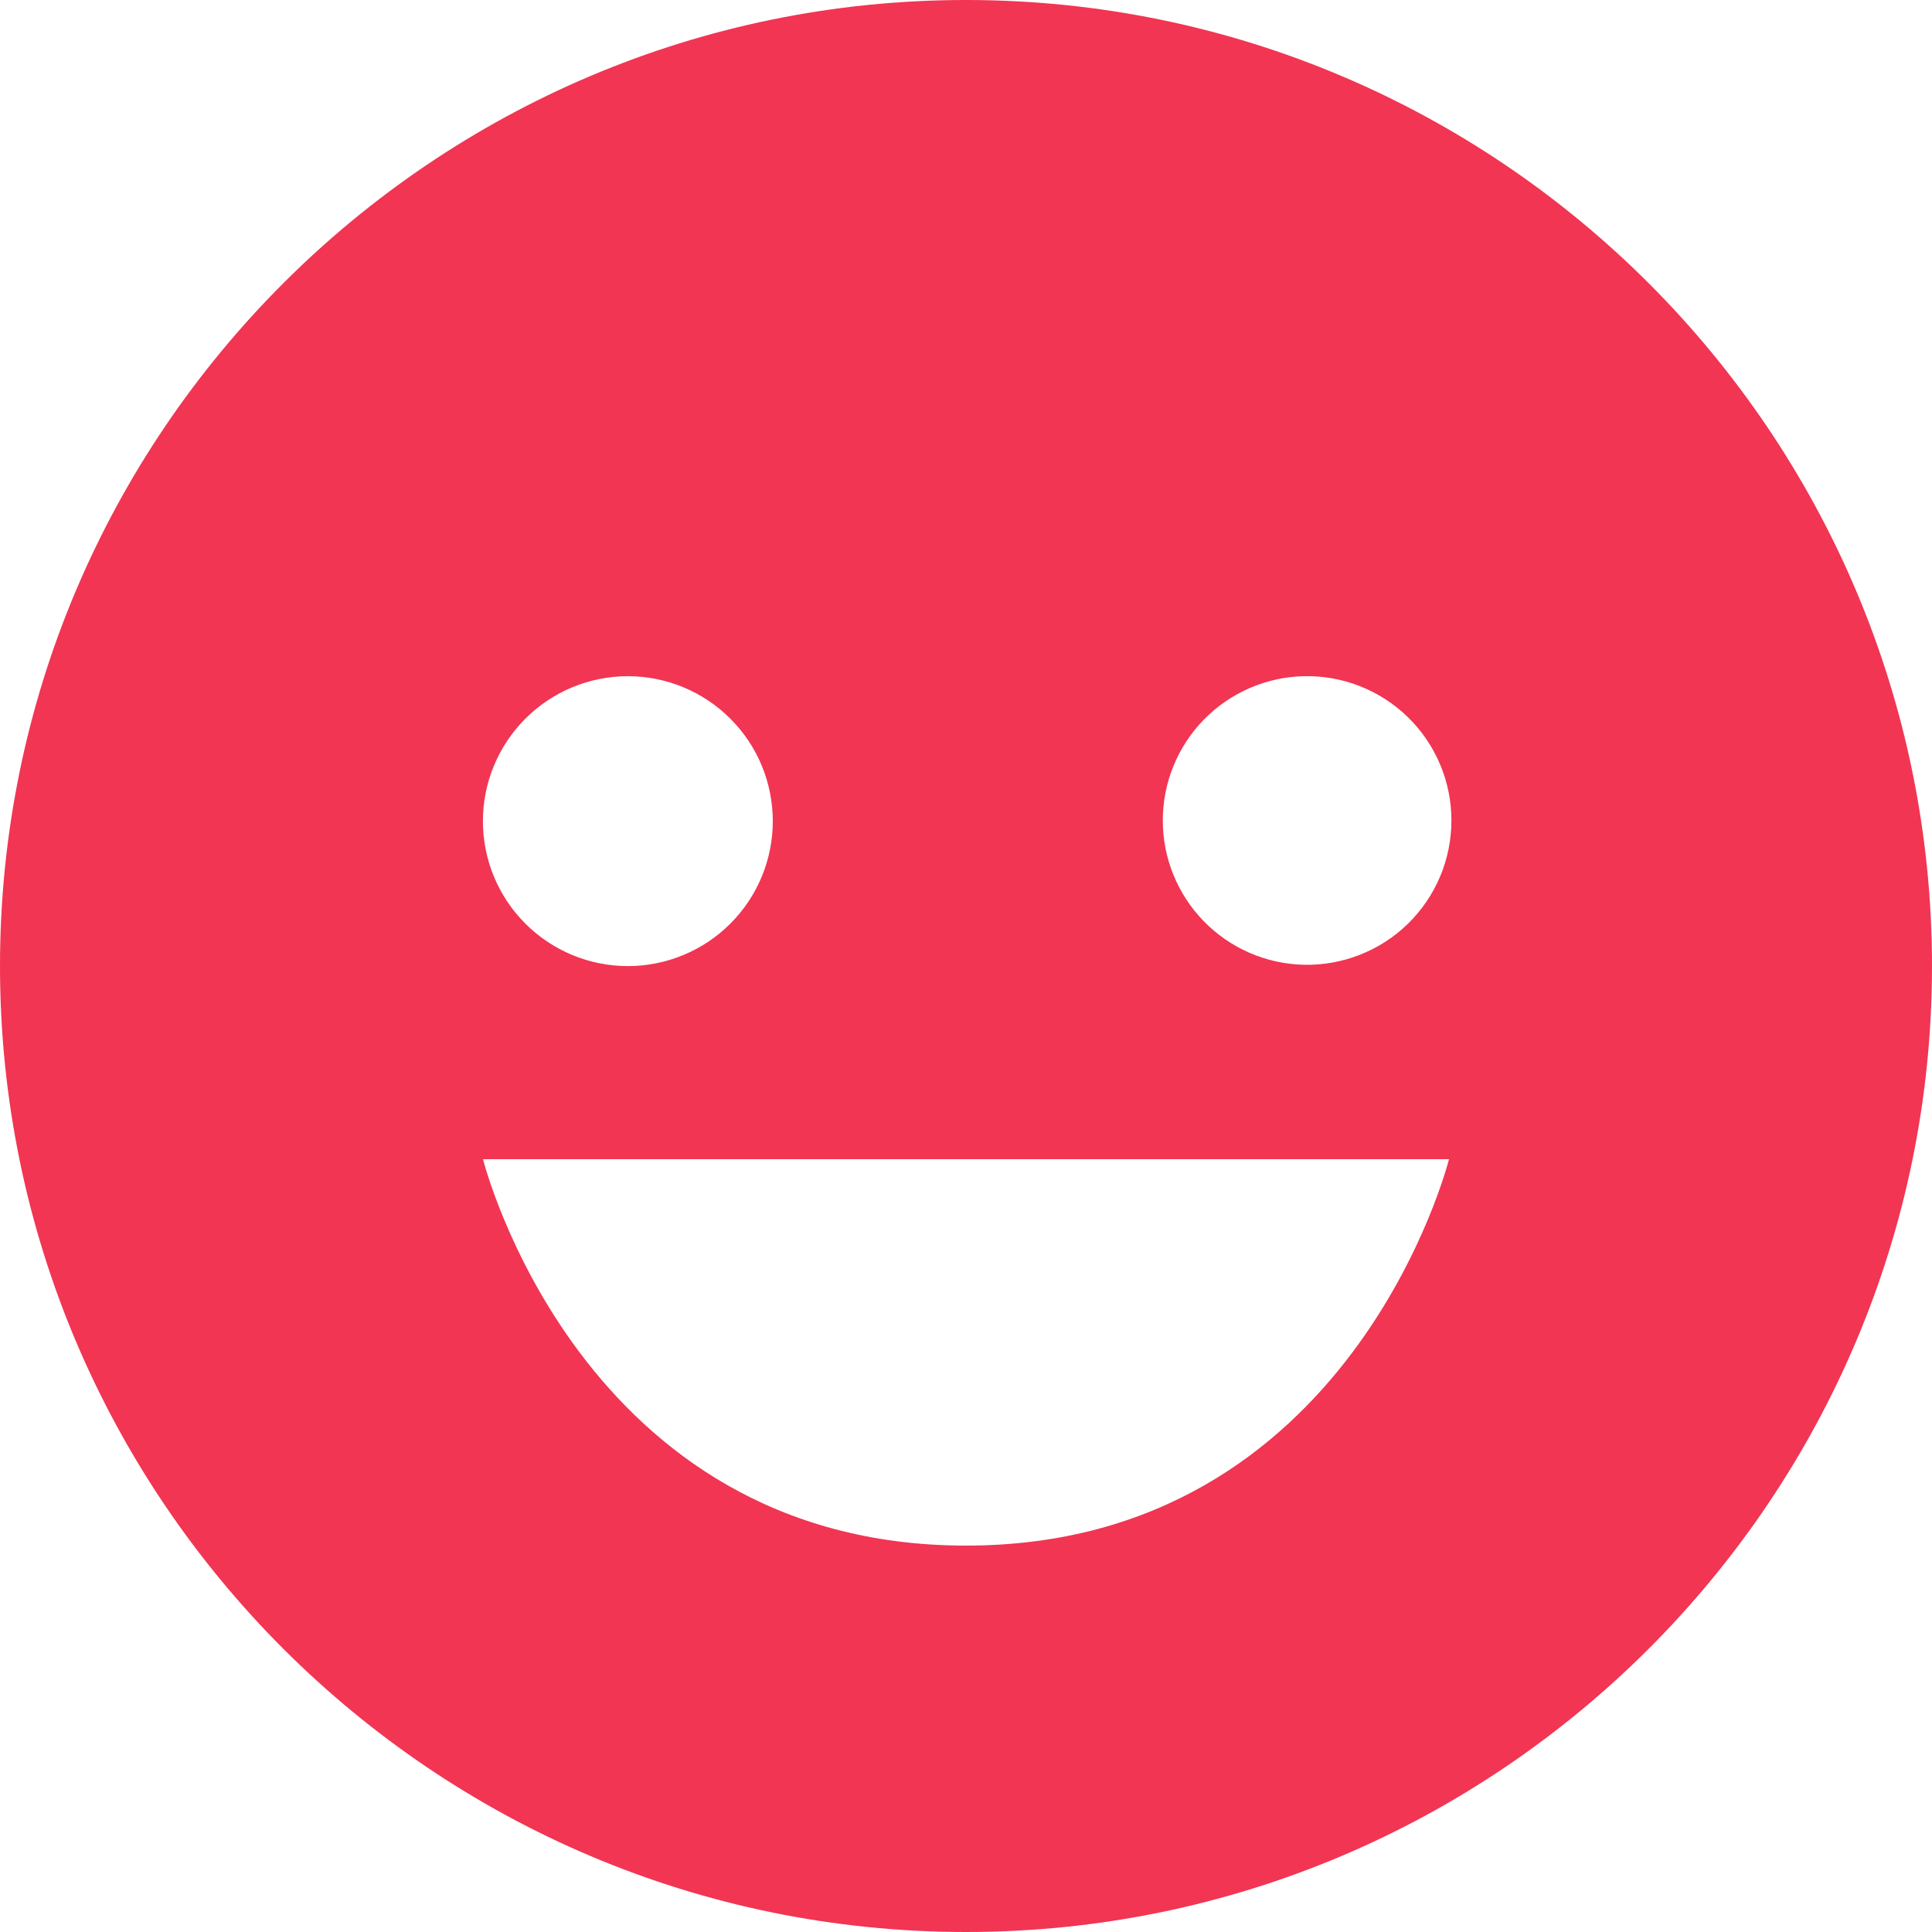 <svg width="56" height="56" viewBox="0 0 56 56" fill="none" xmlns="http://www.w3.org/2000/svg">
<path d="M28 0C12.561 0 0 12.561 0 28C0 43.439 12.561 56 28 56C43.439 56 56 43.439 56 28C56 12.561 43.439 0 28 0ZM37.78 19.6C38.339 19.586 38.894 19.683 39.414 19.887C39.934 20.091 40.408 20.397 40.808 20.787C41.208 21.177 41.525 21.643 41.742 22.157C41.959 22.672 42.071 23.225 42.07 23.783C42.07 24.342 41.958 24.895 41.741 25.409C41.524 25.923 41.206 26.389 40.806 26.779C40.406 27.168 39.931 27.474 39.411 27.677C38.891 27.881 38.336 27.978 37.778 27.964C36.687 27.935 35.651 27.482 34.89 26.7C34.129 25.919 33.704 24.871 33.704 23.78C33.704 22.69 34.131 21.642 34.892 20.861C35.654 20.081 36.69 19.628 37.78 19.6ZM18.2 19.6C18.752 19.6 19.298 19.709 19.808 19.92C20.317 20.132 20.78 20.441 21.17 20.832C21.56 21.222 21.87 21.685 22.081 22.195C22.292 22.705 22.4 23.251 22.4 23.803C22.4 24.355 22.291 24.901 22.08 25.41C21.868 25.92 21.559 26.383 21.168 26.773C20.778 27.163 20.315 27.473 19.805 27.683C19.295 27.895 18.749 28.003 18.197 28.003C17.083 28.002 16.014 27.559 15.227 26.771C14.439 25.983 13.997 24.914 13.997 23.8C13.998 22.686 14.441 21.617 15.229 20.83C16.017 20.042 17.086 19.6 18.2 19.6ZM28 44.8C16.8 44.8 14 33.6 14 33.6H42C42 33.6 39.2 44.8 28 44.8Z" fill="#F13553"/>
</svg>

